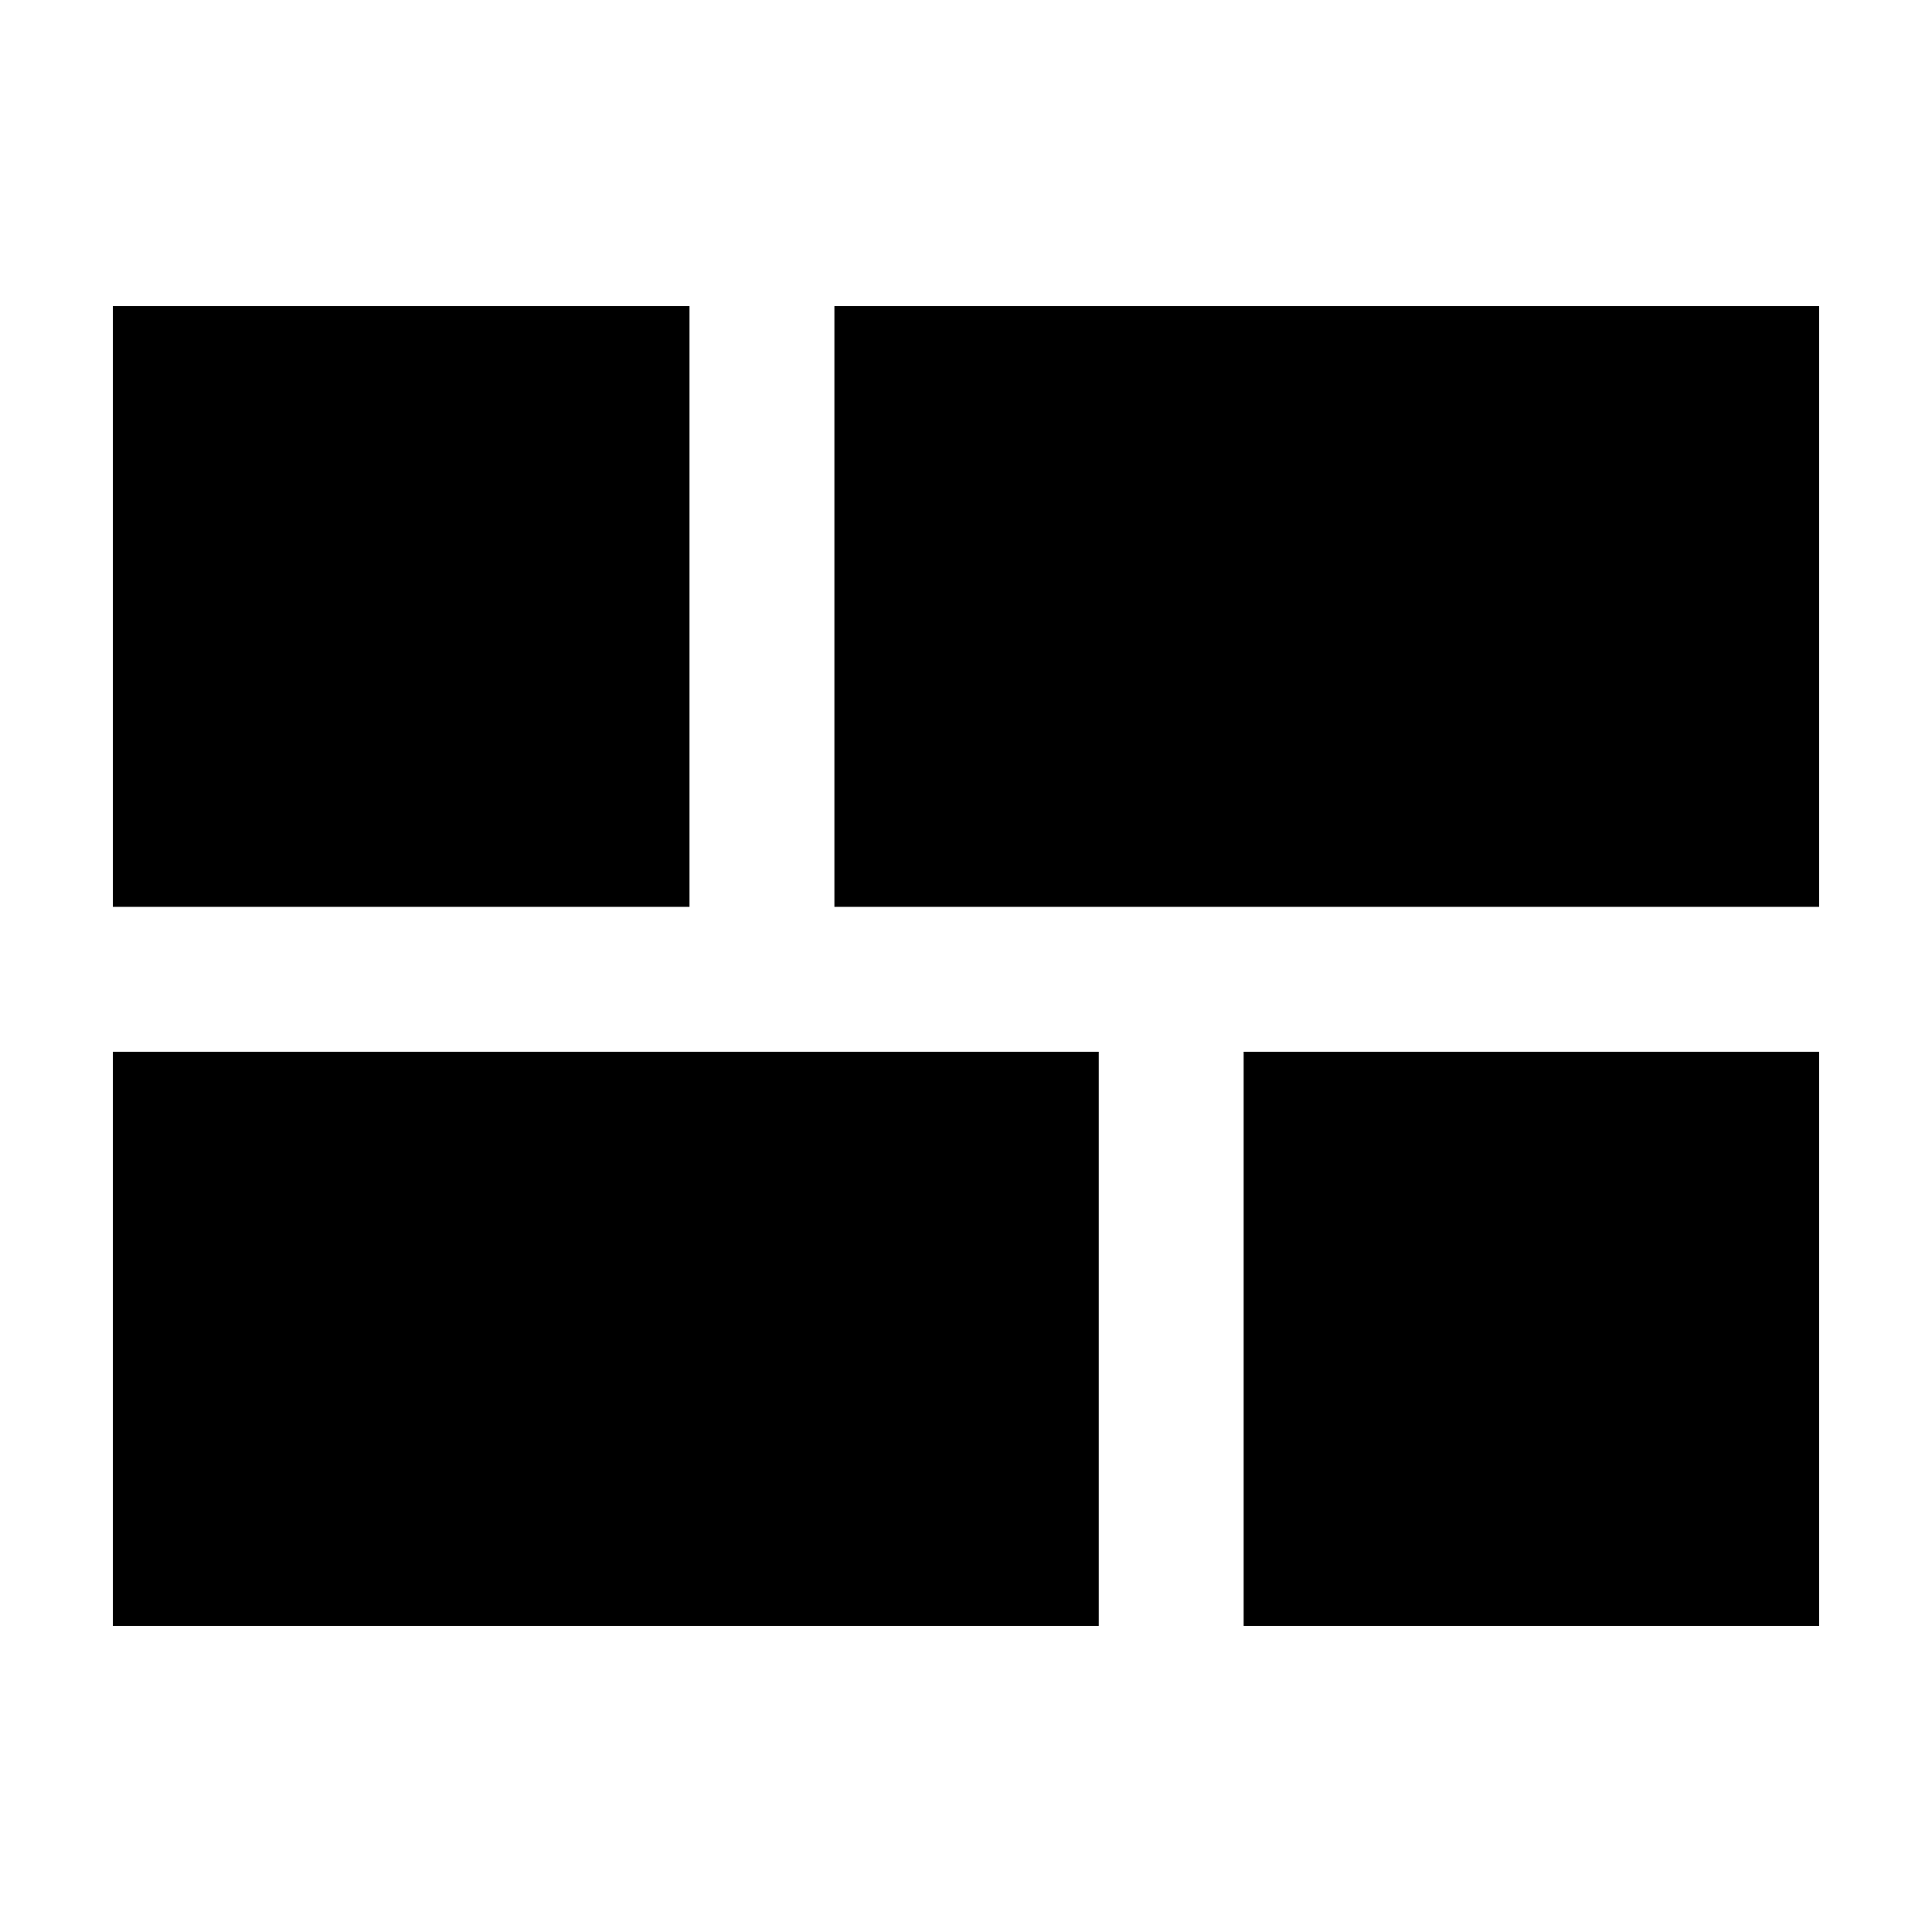 <svg xmlns="http://www.w3.org/2000/svg" height="20" viewBox="0 -960 960 960" width="20"><path d="M617.96-152.09v-285.3h285.95v285.3H617.96Zm-203.35-357.3v-298.52h489.3v298.52h-489.3ZM56.09-152.09v-285.3h489.87v285.3H56.09Zm0-357.3v-298.52h286.52v298.52H56.09Z"/></svg>